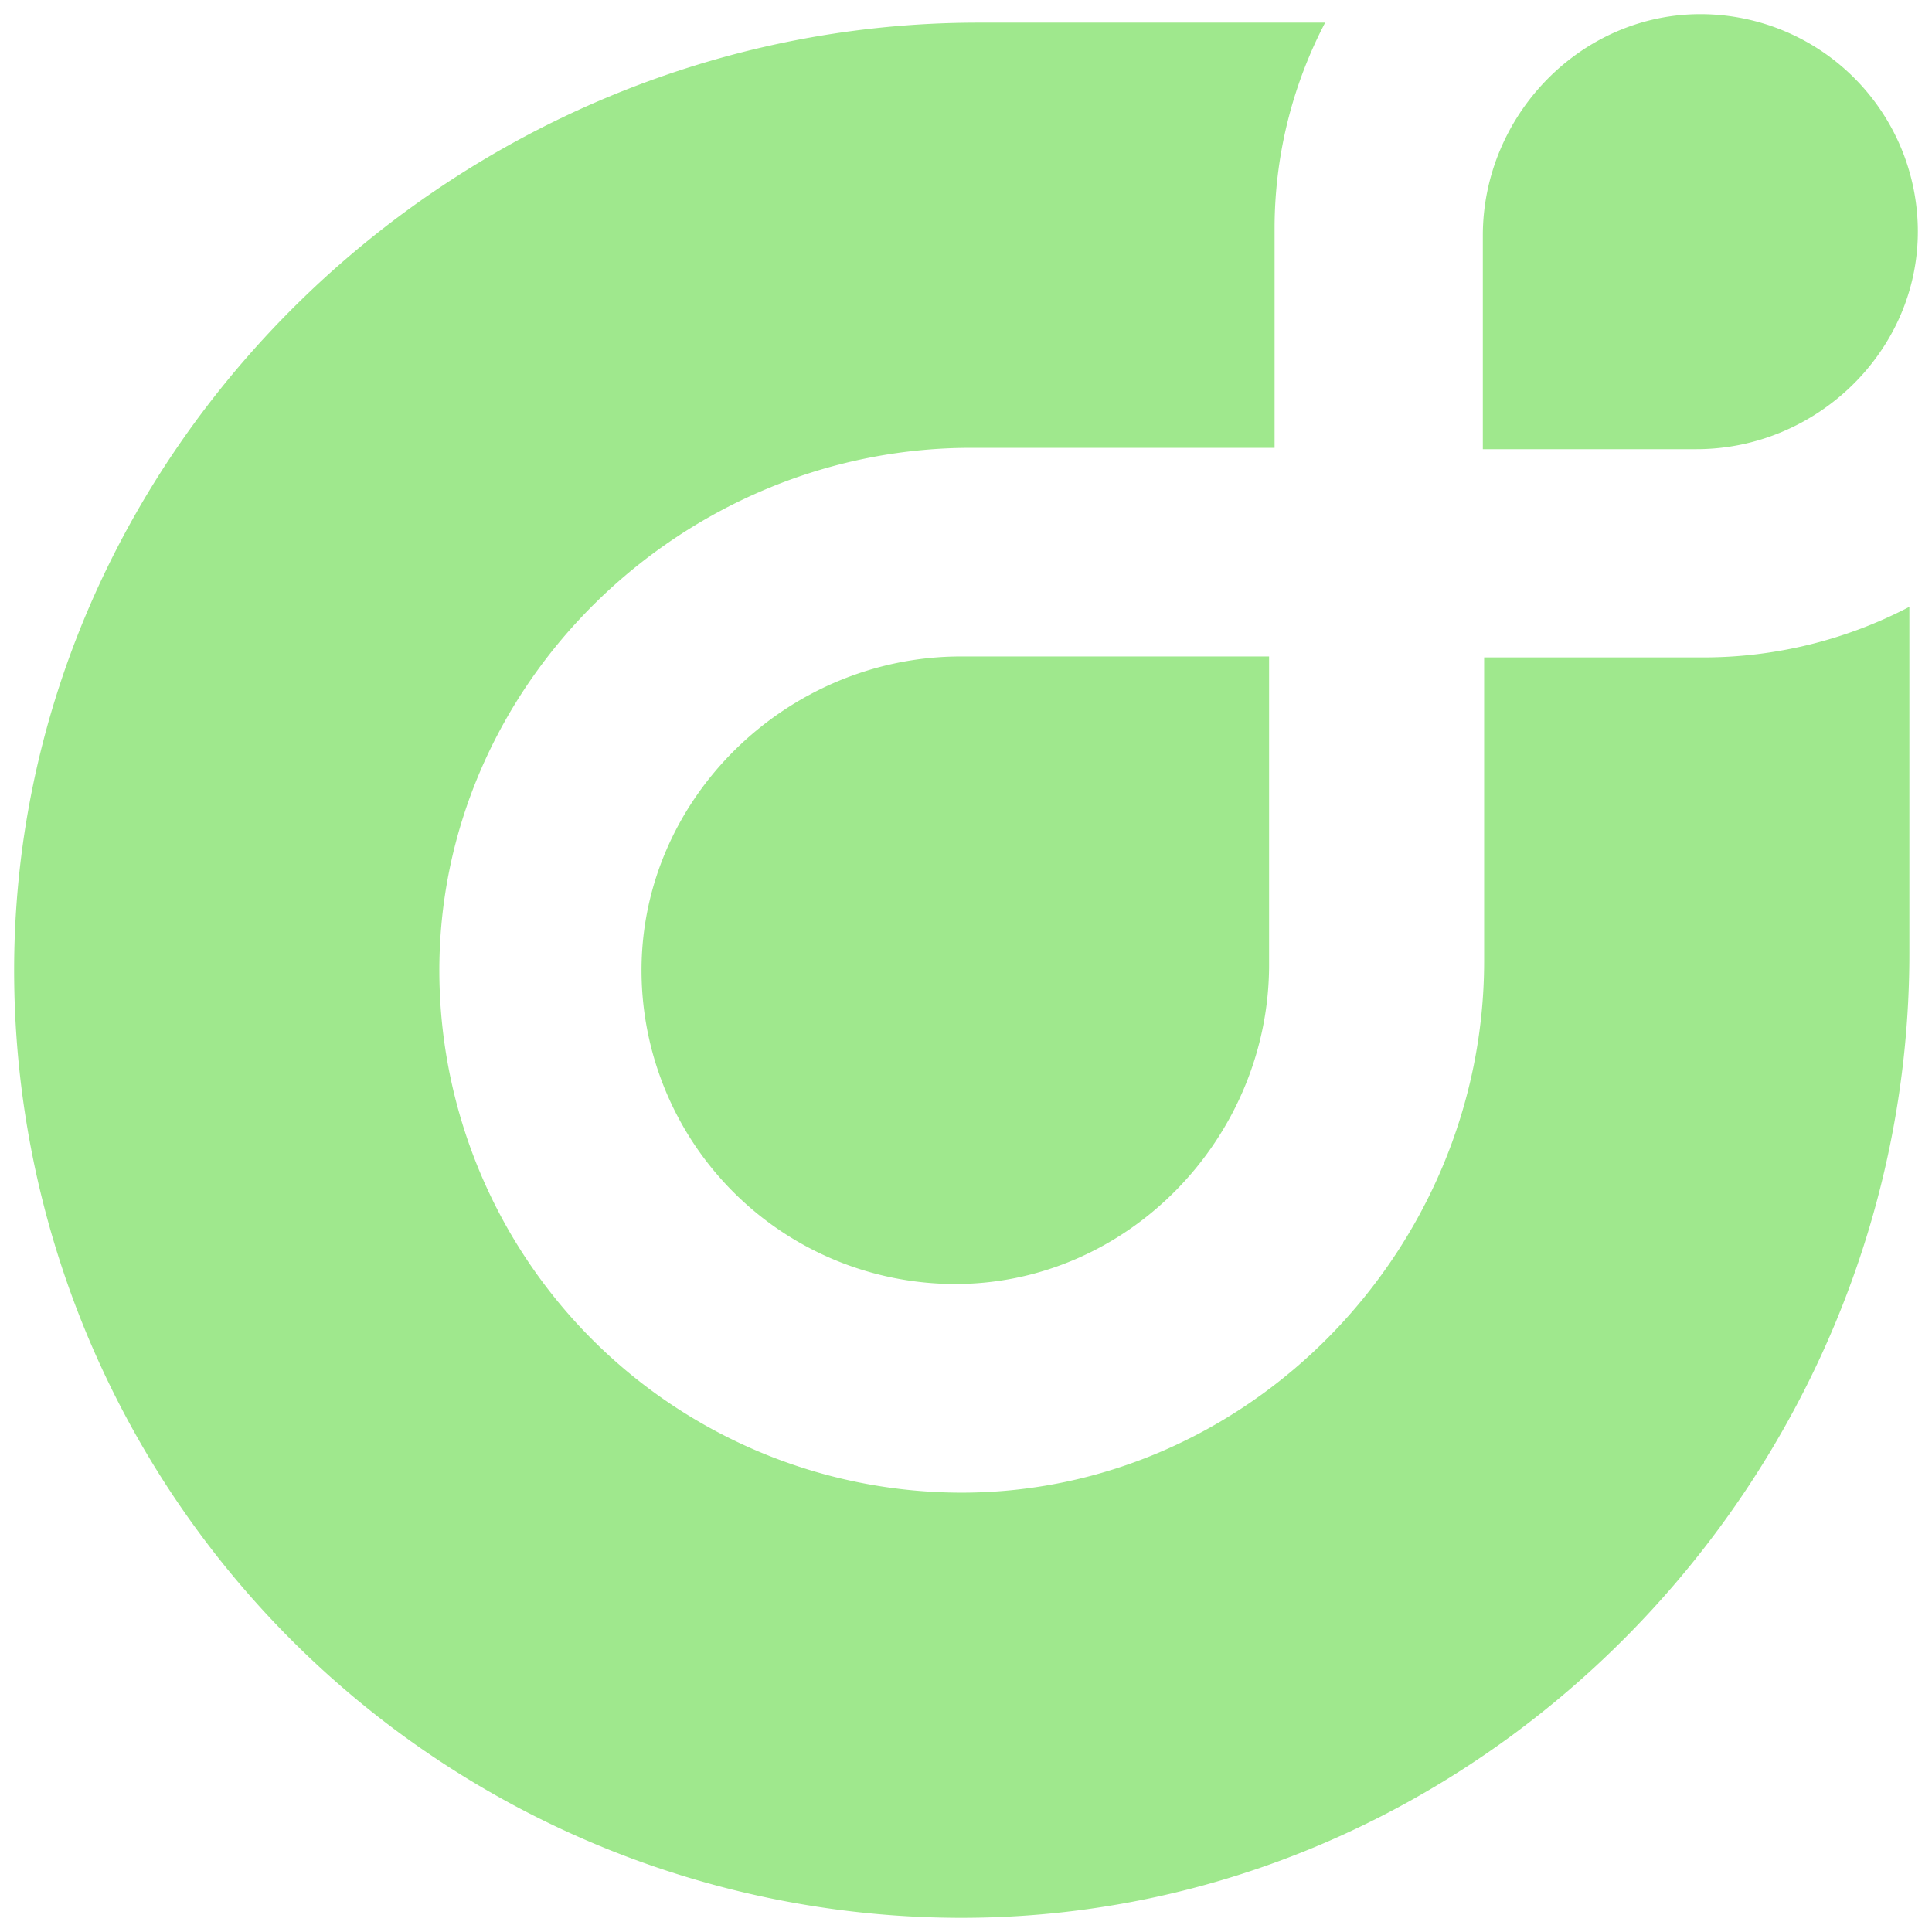 <svg xmlns="http://www.w3.org/2000/svg" width="400" height="400" viewBox="50 50 300 300">
  <g id="group13" data-name="group 13" transform="translate(-6327.091 -1946.904)">
    <g id="group_11" data-name="group 11">
      <path id="path_10" data-name="path 10" d="M6641.667,2098.986h-34.12v47.143c0,44.936-36.762,82.865-81.7,82.549a81.116,81.116,0,0,1-80.533-80.533c-.315-44.934,37.614-81.7,82.55-81.7h47.143v-34.121a68.937,68.937,0,0,1,7.85-31.905h-53.825c-81.513,0-150.315,66.686-149.742,148.2A147.142,147.142,0,0,0,6525.377,2294.7c81.51.572,148.2-68.23,148.2-149.742v-53.826A68.937,68.937,0,0,1,6641.667,2098.986Z" fill="#9fe88d"/>
      <path id="path_11" data-name="path 11" d="M6607.344,2033.474v33.178h33.178c18.71,0,34.5-15.308,34.372-34.018a33.775,33.775,0,0,0-33.533-33.532C6622.651,1998.97,6607.344,2014.763,6607.344,2033.474Z" fill="#9fe88d"/>
      <path id="path_12" data-name="path 12" d="M6574.154,2146.7v-47.861h-47.861c-26.992,0-49.774,22.082-49.585,49.072a48.724,48.724,0,0,0,48.374,48.373C6552.072,2196.477,6574.154,2173.694,6574.154,2146.7Z" fill="#9fe88d"/>
    </g>
    <g id="group_12" data-name="group 12">
      <rect id="rect_6" data-name="rect 6" width="400" height="400" transform="translate(6327.091 1946.904)" fill="none"/>
    </g>
  </g>
</svg>
